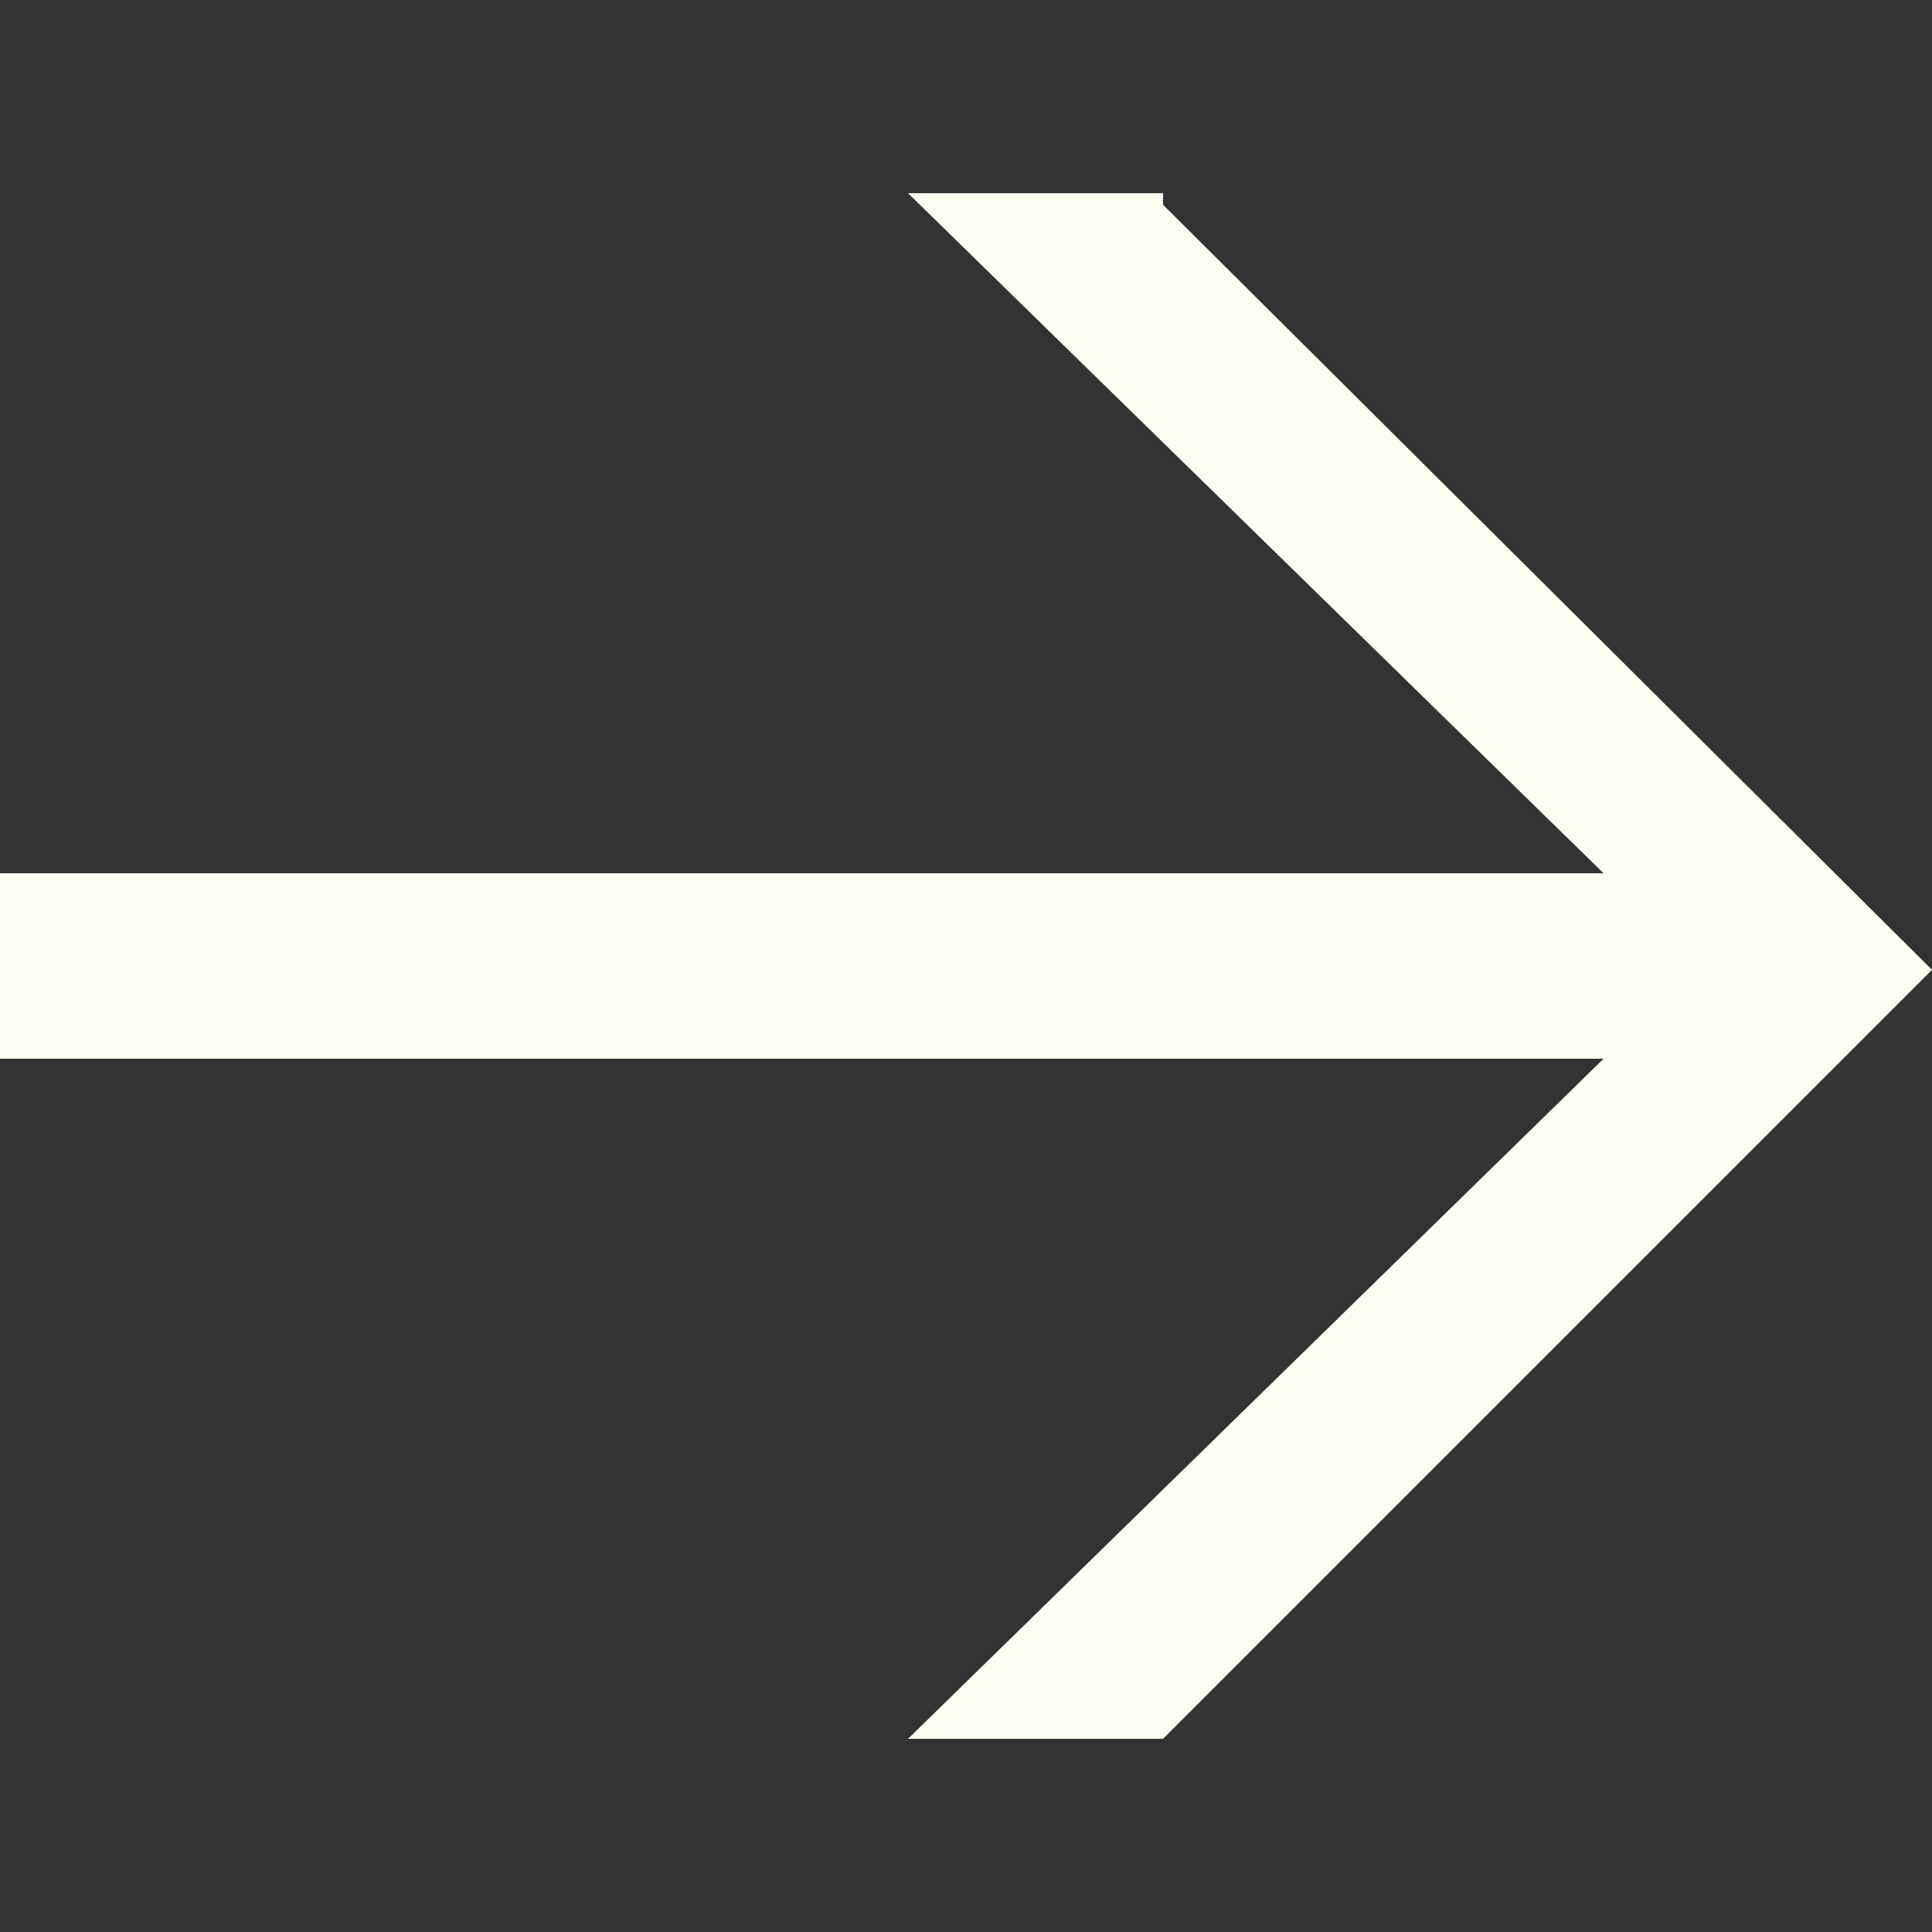 <svg width="12" height="12" viewBox="0 0 12 12" fill="none" xmlns="http://www.w3.org/2000/svg">
<rect x="0" y="0" width="12" height="12" fill="#333333" stroke="none"/>
<g clip-path="url(#clip0_1_101)">
<path d="M7.224 1.272L12 6.024L7.224 10.8H5.64L9.96 6.576H0V5.424H9.96L5.64 1.2H7.224V1.272Z" fill="#FFFEF2"/>
</g>
<defs>
<clipPath id="clip0_1_101">
<rect width="12" height="12" fill="white"/>
</clipPath>
</defs>
</svg>
